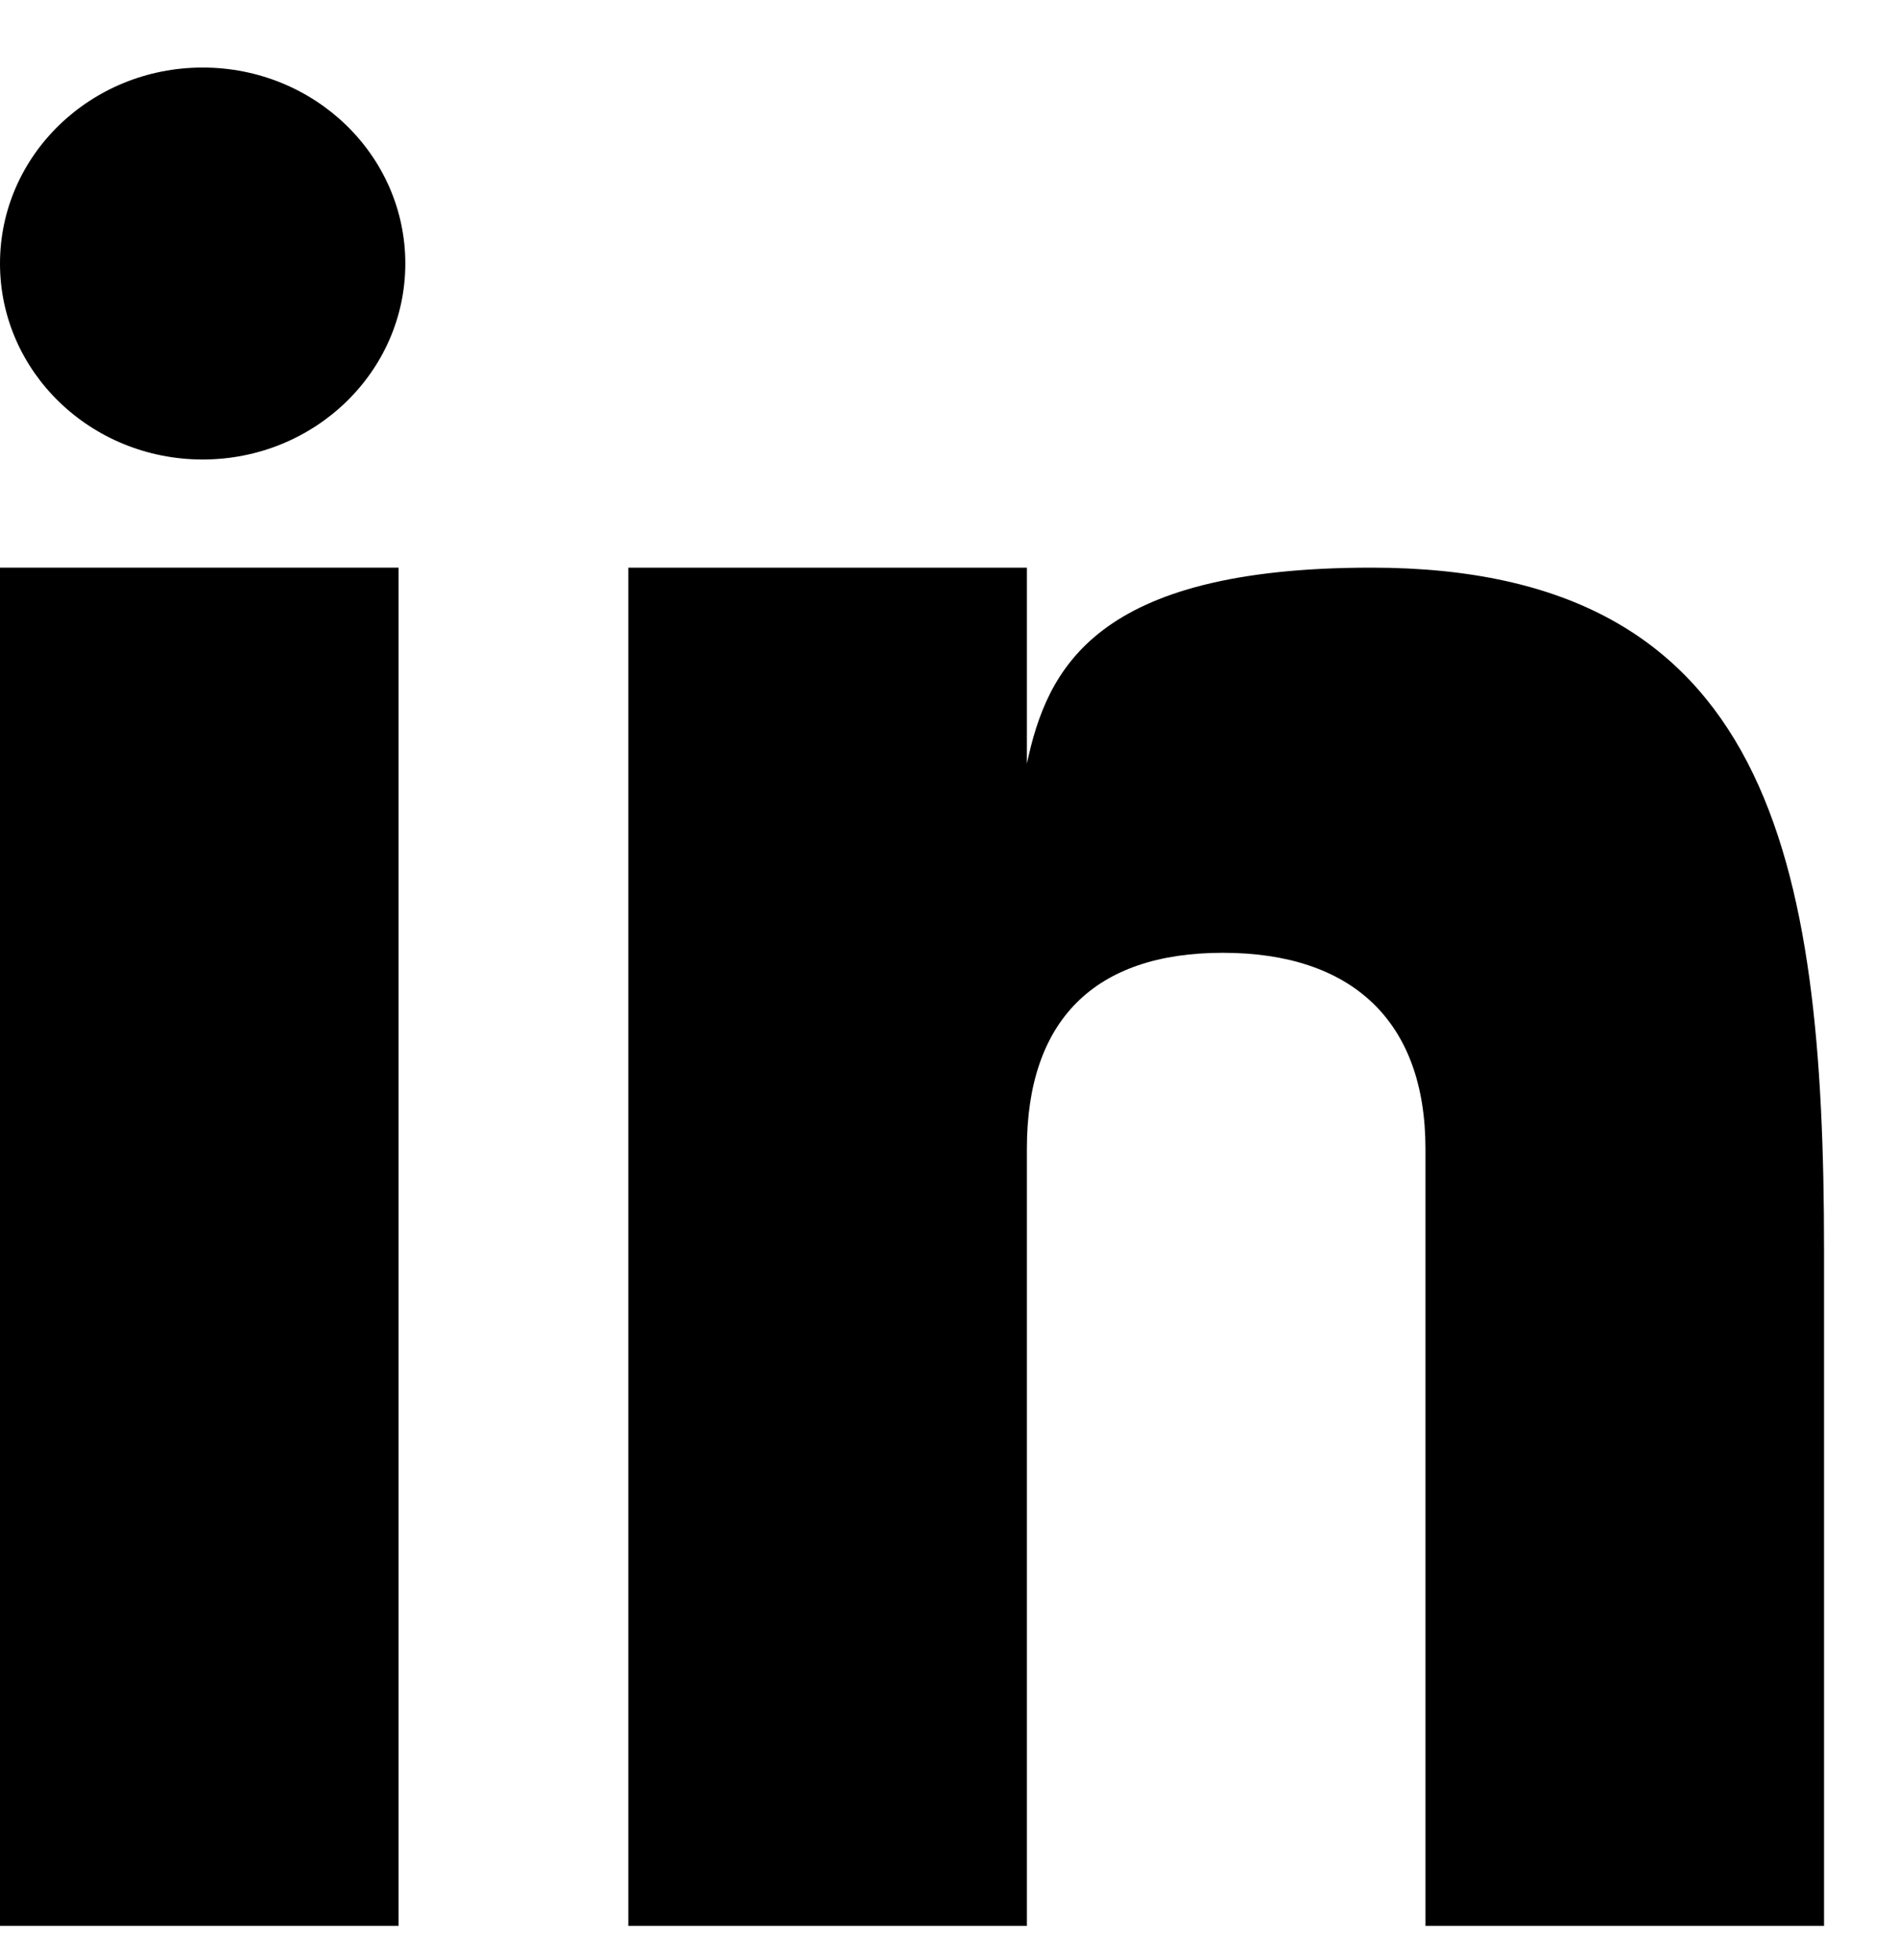 <!-- Generated by IcoMoon.io -->
<svg version="1.1" xmlns="http://www.w3.org/2000/svg" width="31" height="32" viewBox="0 0 31 32">
<title>linkedin</title>
<path d="M0 31.448h6.51v-22.179h-6.51z"></path>
<path d="M22.4 9.269c-4.524 0-5.297 1.655-5.628 3.2v-3.2h-6.51v22.179h6.51v-12.69c0-2.097 1.103-3.2 3.2-3.2s3.31 1.103 3.31 3.2v12.69h6.51v-11.034c0-6.4-0.883-11.145-7.393-11.145z"></path>
<path d="M3.31 1.103c1.828 0 3.31 1.432 3.31 3.2 0 1.767-1.482 3.2-3.31 3.2s-3.31-1.433-3.31-3.2c0-1.768 1.482-3.2 3.31-3.2z"></path>
</svg>
